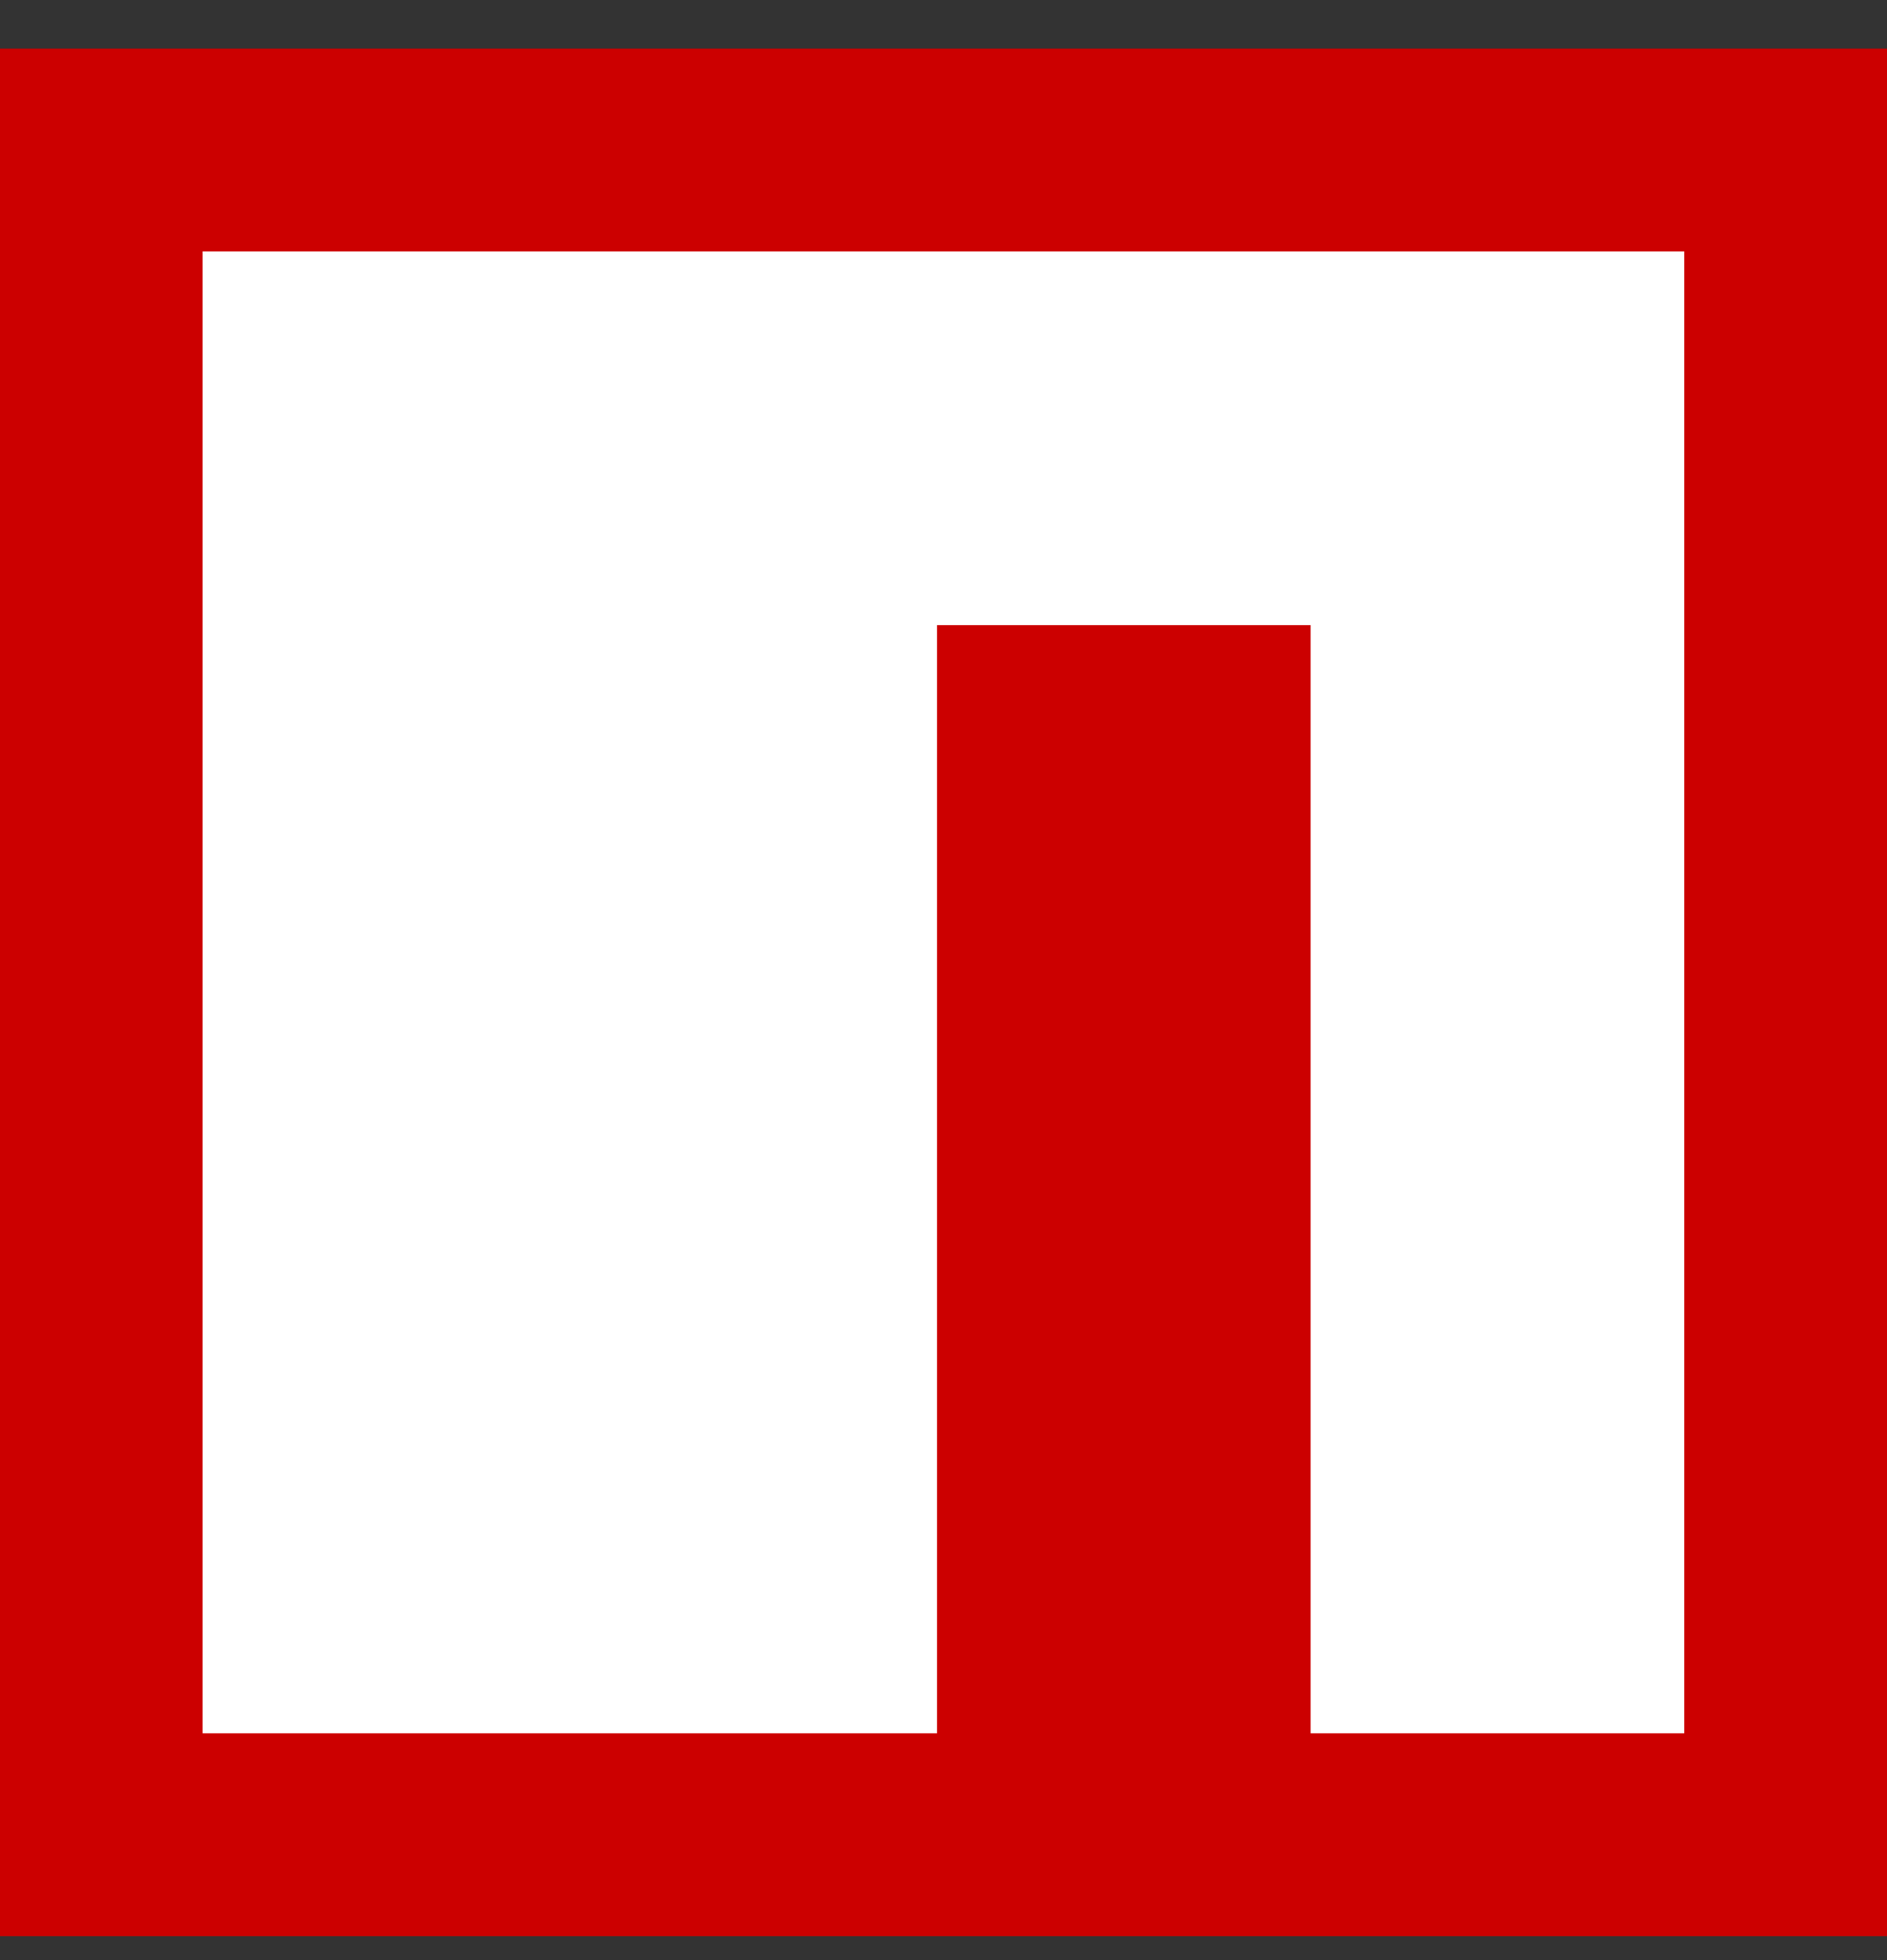 <svg width="26" height="27" viewBox="0 0 26 27" fill="none" xmlns="http://www.w3.org/2000/svg">
<rect x="0" y="0" width="26" height="27" fill="#333333" stroke="none"/>
<g clip-path="url(#clip0_122_6790)">
<g clip-path="url(#clip1_122_6790)">
<g clip-path="url(#clip2_122_6790)">
<path d="M0 0.67H26V26.67H0V0.67Z" fill="#CC0000"/>
<path d="M12.911 3.462H2.792V23.876H12.91V8.61H18.058V23.876H23.206V3.462H12.911Z" fill="white"/>
</g>
</g>
</g>
<defs>
<clipPath id="clip0_122_6790">
<rect width="26" height="26" fill="white" transform="translate(0 0.67)"/>
</clipPath>
<clipPath id="clip1_122_6790">
<rect width="26" height="26" fill="white" transform="translate(0 0.67)"/>
</clipPath>
<clipPath id="clip2_122_6790">
<rect width="26" height="26" fill="white" transform="translate(0 0.67)"/>
</clipPath>
</defs>
</svg>
